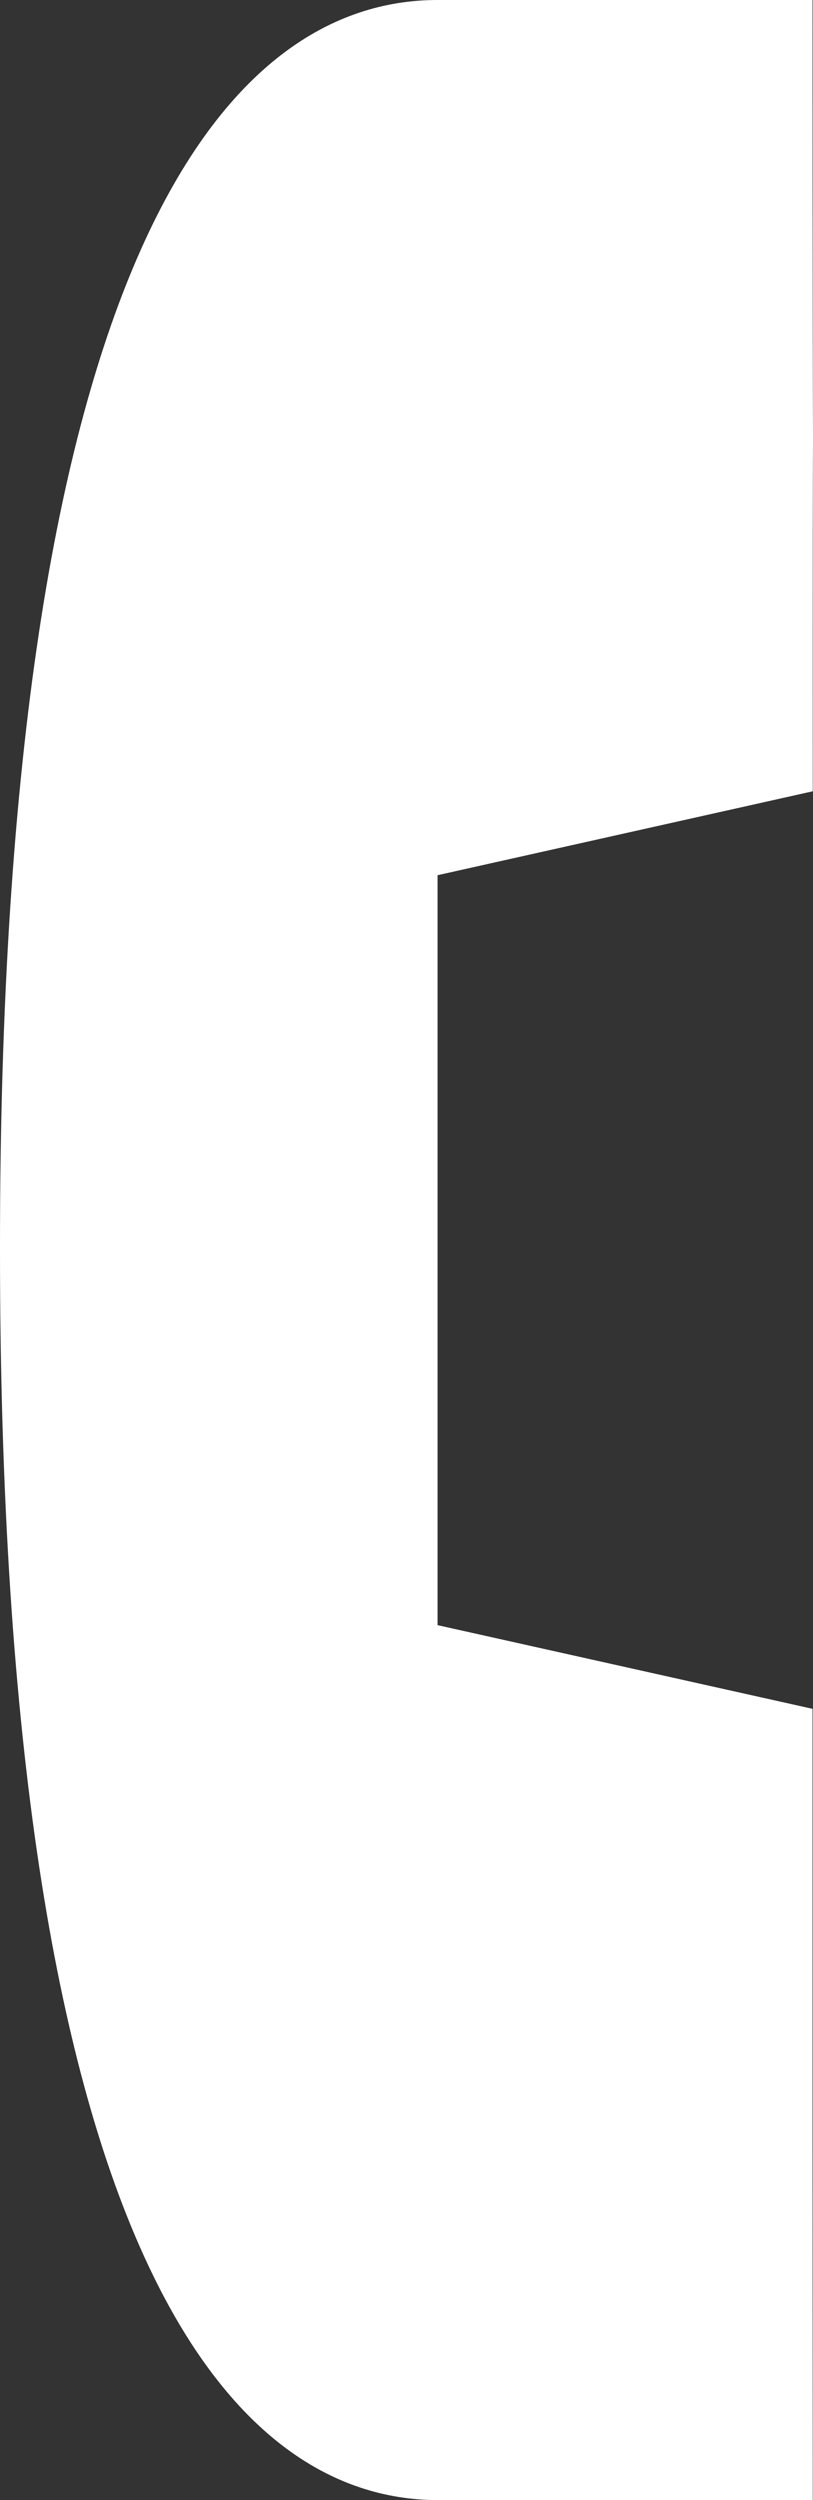 <?xml version="1.0" encoding="utf-8"?>
<!-- Generator: Adobe Illustrator 15.0.0, SVG Export Plug-In . SVG Version: 6.00 Build 0)  -->
<!DOCTYPE svg PUBLIC "-//W3C//DTD SVG 1.1//EN" "http://www.w3.org/Graphics/SVG/1.1/DTD/svg11.dtd">
<svg version="1.1" id="Трубка_1_" xmlns="http://www.w3.org/2000/svg" xmlns:xlink="http://www.w3.org/1999/xlink" x="0px"
	 y="0px" width="16.615px" height="51.09px" viewBox="0 0 16.615 51.09" enable-background="new 0 0 16.615 51.09"
	 xml:space="preserve">
<rect x="0" y="0" width="16.615" height="51.09" fill="#333333" stroke="none"/>
<g id="Трубка">
	<g>
		<path fill-rule="evenodd" fill="#ffffff" clip-rule="evenodd" d="M16.61,16.17c0,0-0.005-5.421,0.005-7.242C16.605,6.701,16.605,0,16.605,0H8.942
			C4.702,0-0.01,5.097,0,25.542C0,45.979,4.712,51.075,8.938,51.09h7.672c0,0-0.005-5.733-0.005-7.667c0-2.115,0-8.503,0-8.503
			l-7.663-1.71c0-3.837,0-15.325,0-15.325L16.61,16.17z"/>
	</g>
</g>
</svg>

